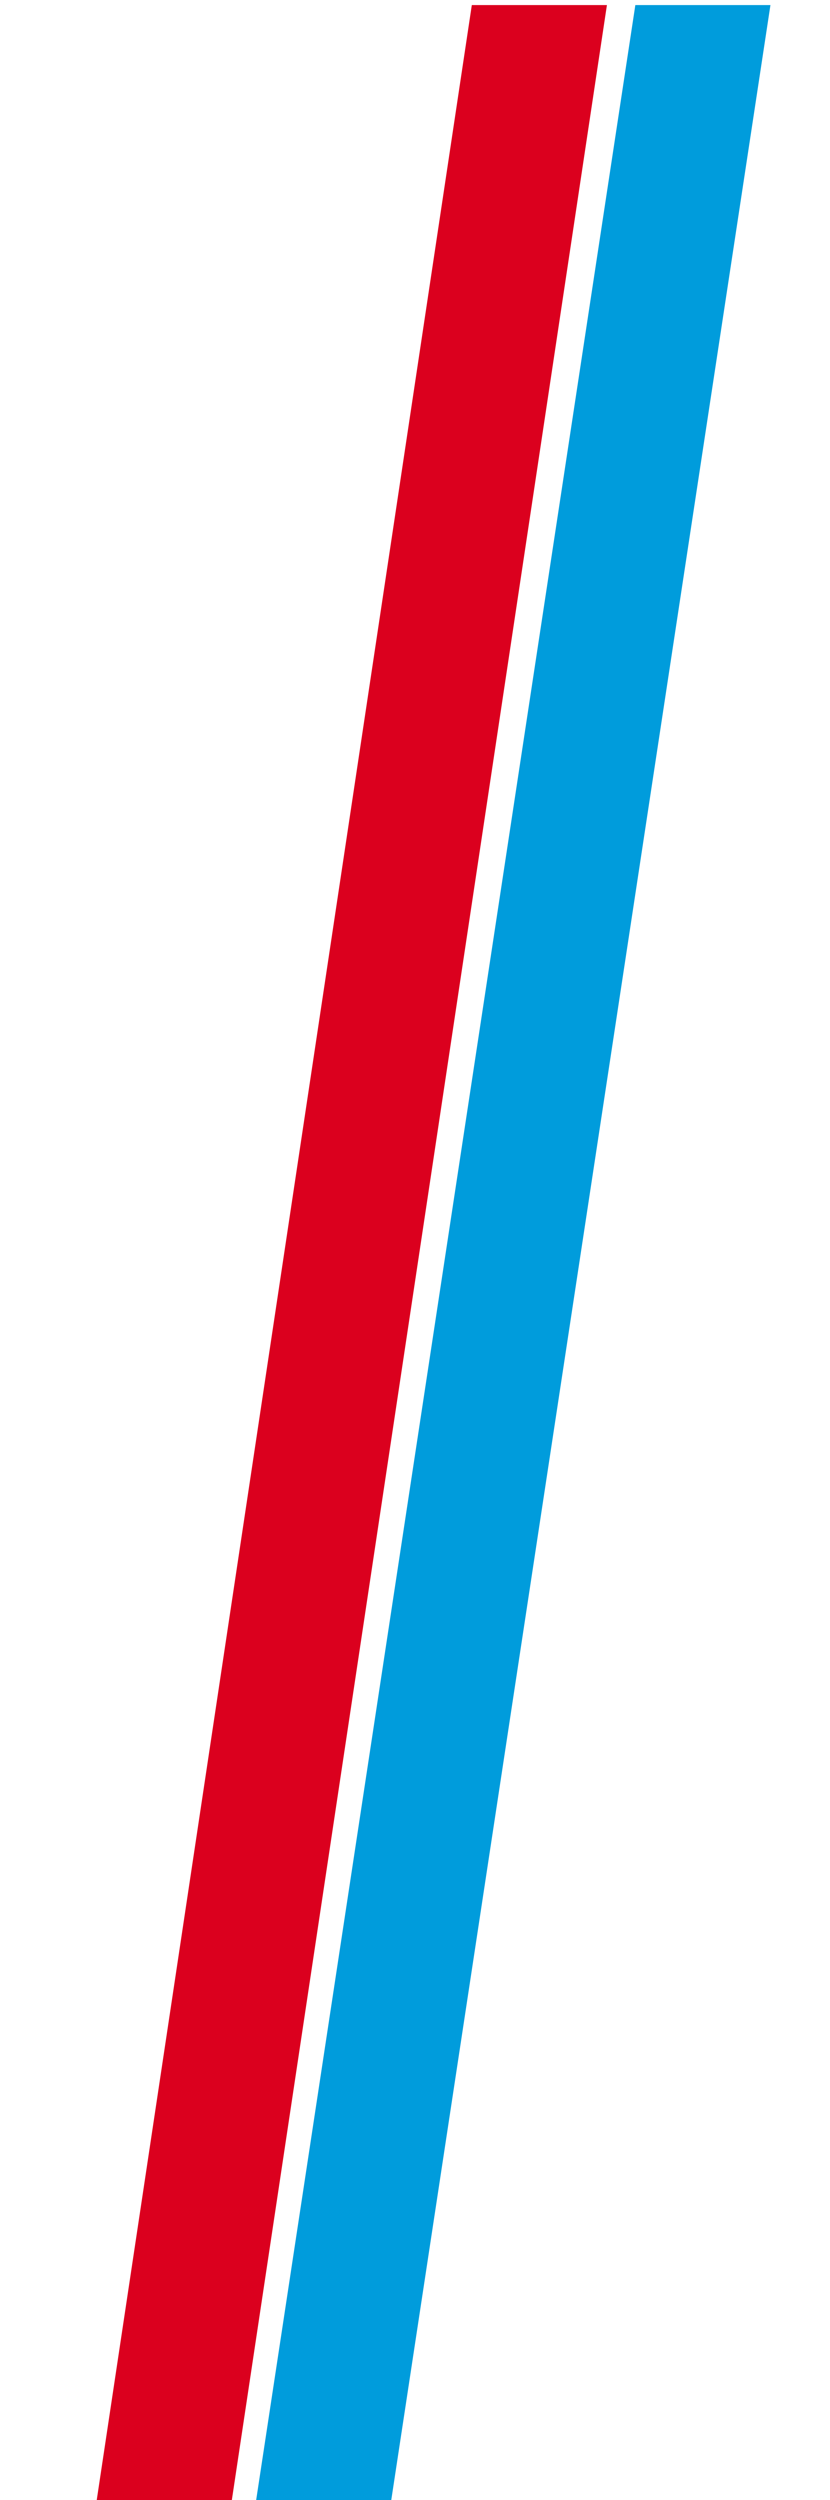<svg xmlns="http://www.w3.org/2000/svg" xmlns:xlink="http://www.w3.org/1999/xlink" width="339" height="1021" viewBox="0 0 339 1021"><defs><style>.a{fill:none;}.b{clip-path:url(#a);}.c{fill:#db001e;}.d{fill:#009cdc;}</style><clipPath id="a"><rect class="a" width="339" height="1021" transform="translate(1556 -3)"/></clipPath></defs><g class="b" transform="translate(-1556 3)"><path class="c" d="M2539.118,1799.845l-164.9,1096.721h-55.183l164.9-1096.721Z" transform="translate(-735.229 -1800.775)"/><path class="d" d="M2539.118,1799.845,2372.425,2896.529h-55.183l166.694-1096.684Z" transform="translate(-668.443 -1800.775)"/></g></svg>